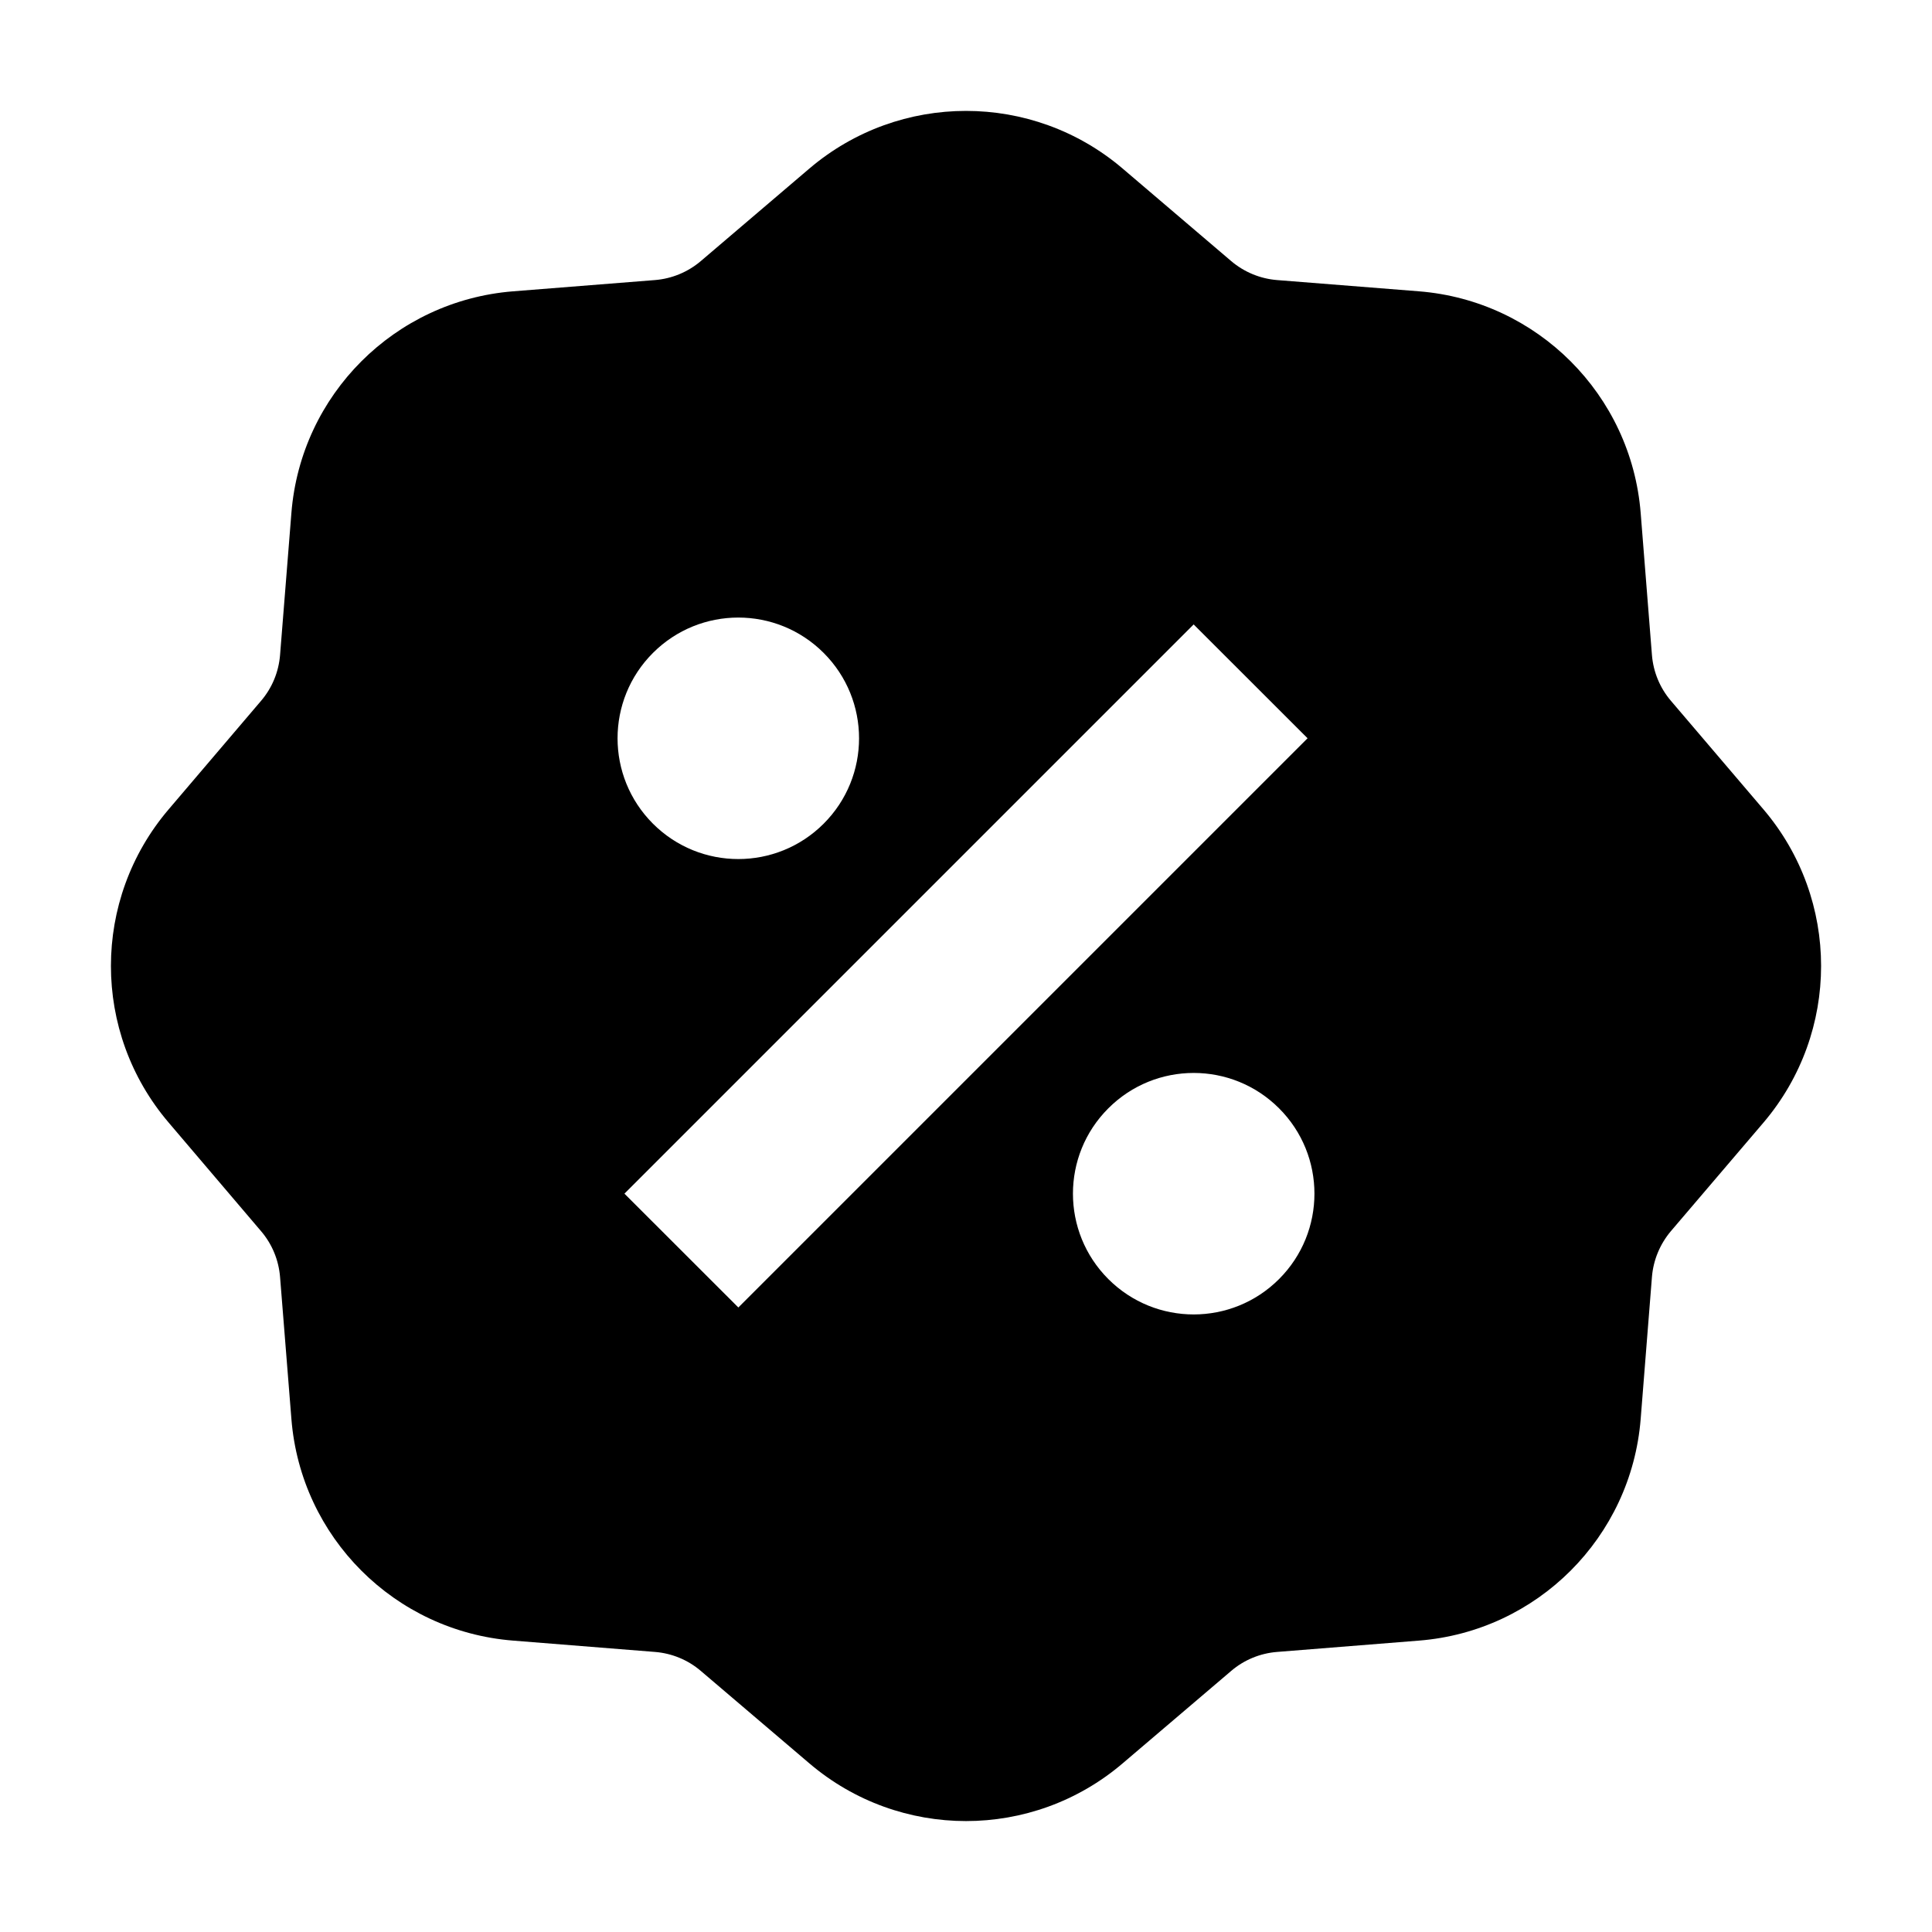 <svg width="24" height="24" viewBox="0 0 24 24" fill="none" xmlns="http://www.w3.org/2000/svg">
<path d="M13.946 2.094C12.825 1.139 11.176 1.139 10.054 2.094L8.706 3.243C8.546 3.379 8.347 3.462 8.137 3.479L6.372 3.619C4.903 3.737 3.737 4.903 3.62 6.371L3.479 8.137C3.462 8.347 3.38 8.546 3.243 8.706L2.095 10.054C1.139 11.175 1.139 12.824 2.095 13.945L3.243 15.294C3.38 15.454 3.462 15.653 3.479 15.863L3.62 17.628C3.737 19.097 4.903 20.263 6.372 20.38L8.137 20.521C8.347 20.538 8.546 20.62 8.706 20.757L10.054 21.905C11.176 22.861 12.825 22.861 13.946 21.905L15.294 20.757C15.454 20.62 15.653 20.538 15.863 20.521L17.629 20.38C19.097 20.263 20.263 19.097 20.381 17.628L20.521 15.863C20.538 15.653 20.621 15.454 20.757 15.293L21.906 13.946C22.861 12.824 22.861 11.175 21.906 10.054L20.757 8.706C20.62 8.546 20.538 8.347 20.521 8.137L20.381 6.371C20.263 4.903 19.097 3.737 17.629 3.619L15.863 3.479C15.653 3.462 15.454 3.379 15.294 3.243L13.946 2.094ZM14.828 7.757L16.243 9.171L9.172 16.242L7.757 14.828L14.828 7.757ZM10.232 10.232C9.646 10.818 8.697 10.818 8.111 10.232C7.525 9.646 7.525 8.697 8.111 8.111C8.697 7.525 9.646 7.525 10.232 8.111C10.818 8.697 10.818 9.646 10.232 10.232ZM13.768 15.889C13.182 15.303 13.182 14.353 13.768 13.768C14.354 13.182 15.303 13.182 15.889 13.768C16.475 14.353 16.475 15.303 15.889 15.889C15.303 16.475 14.354 16.475 13.768 15.889Z" fill="currentColor"/>
</svg>
